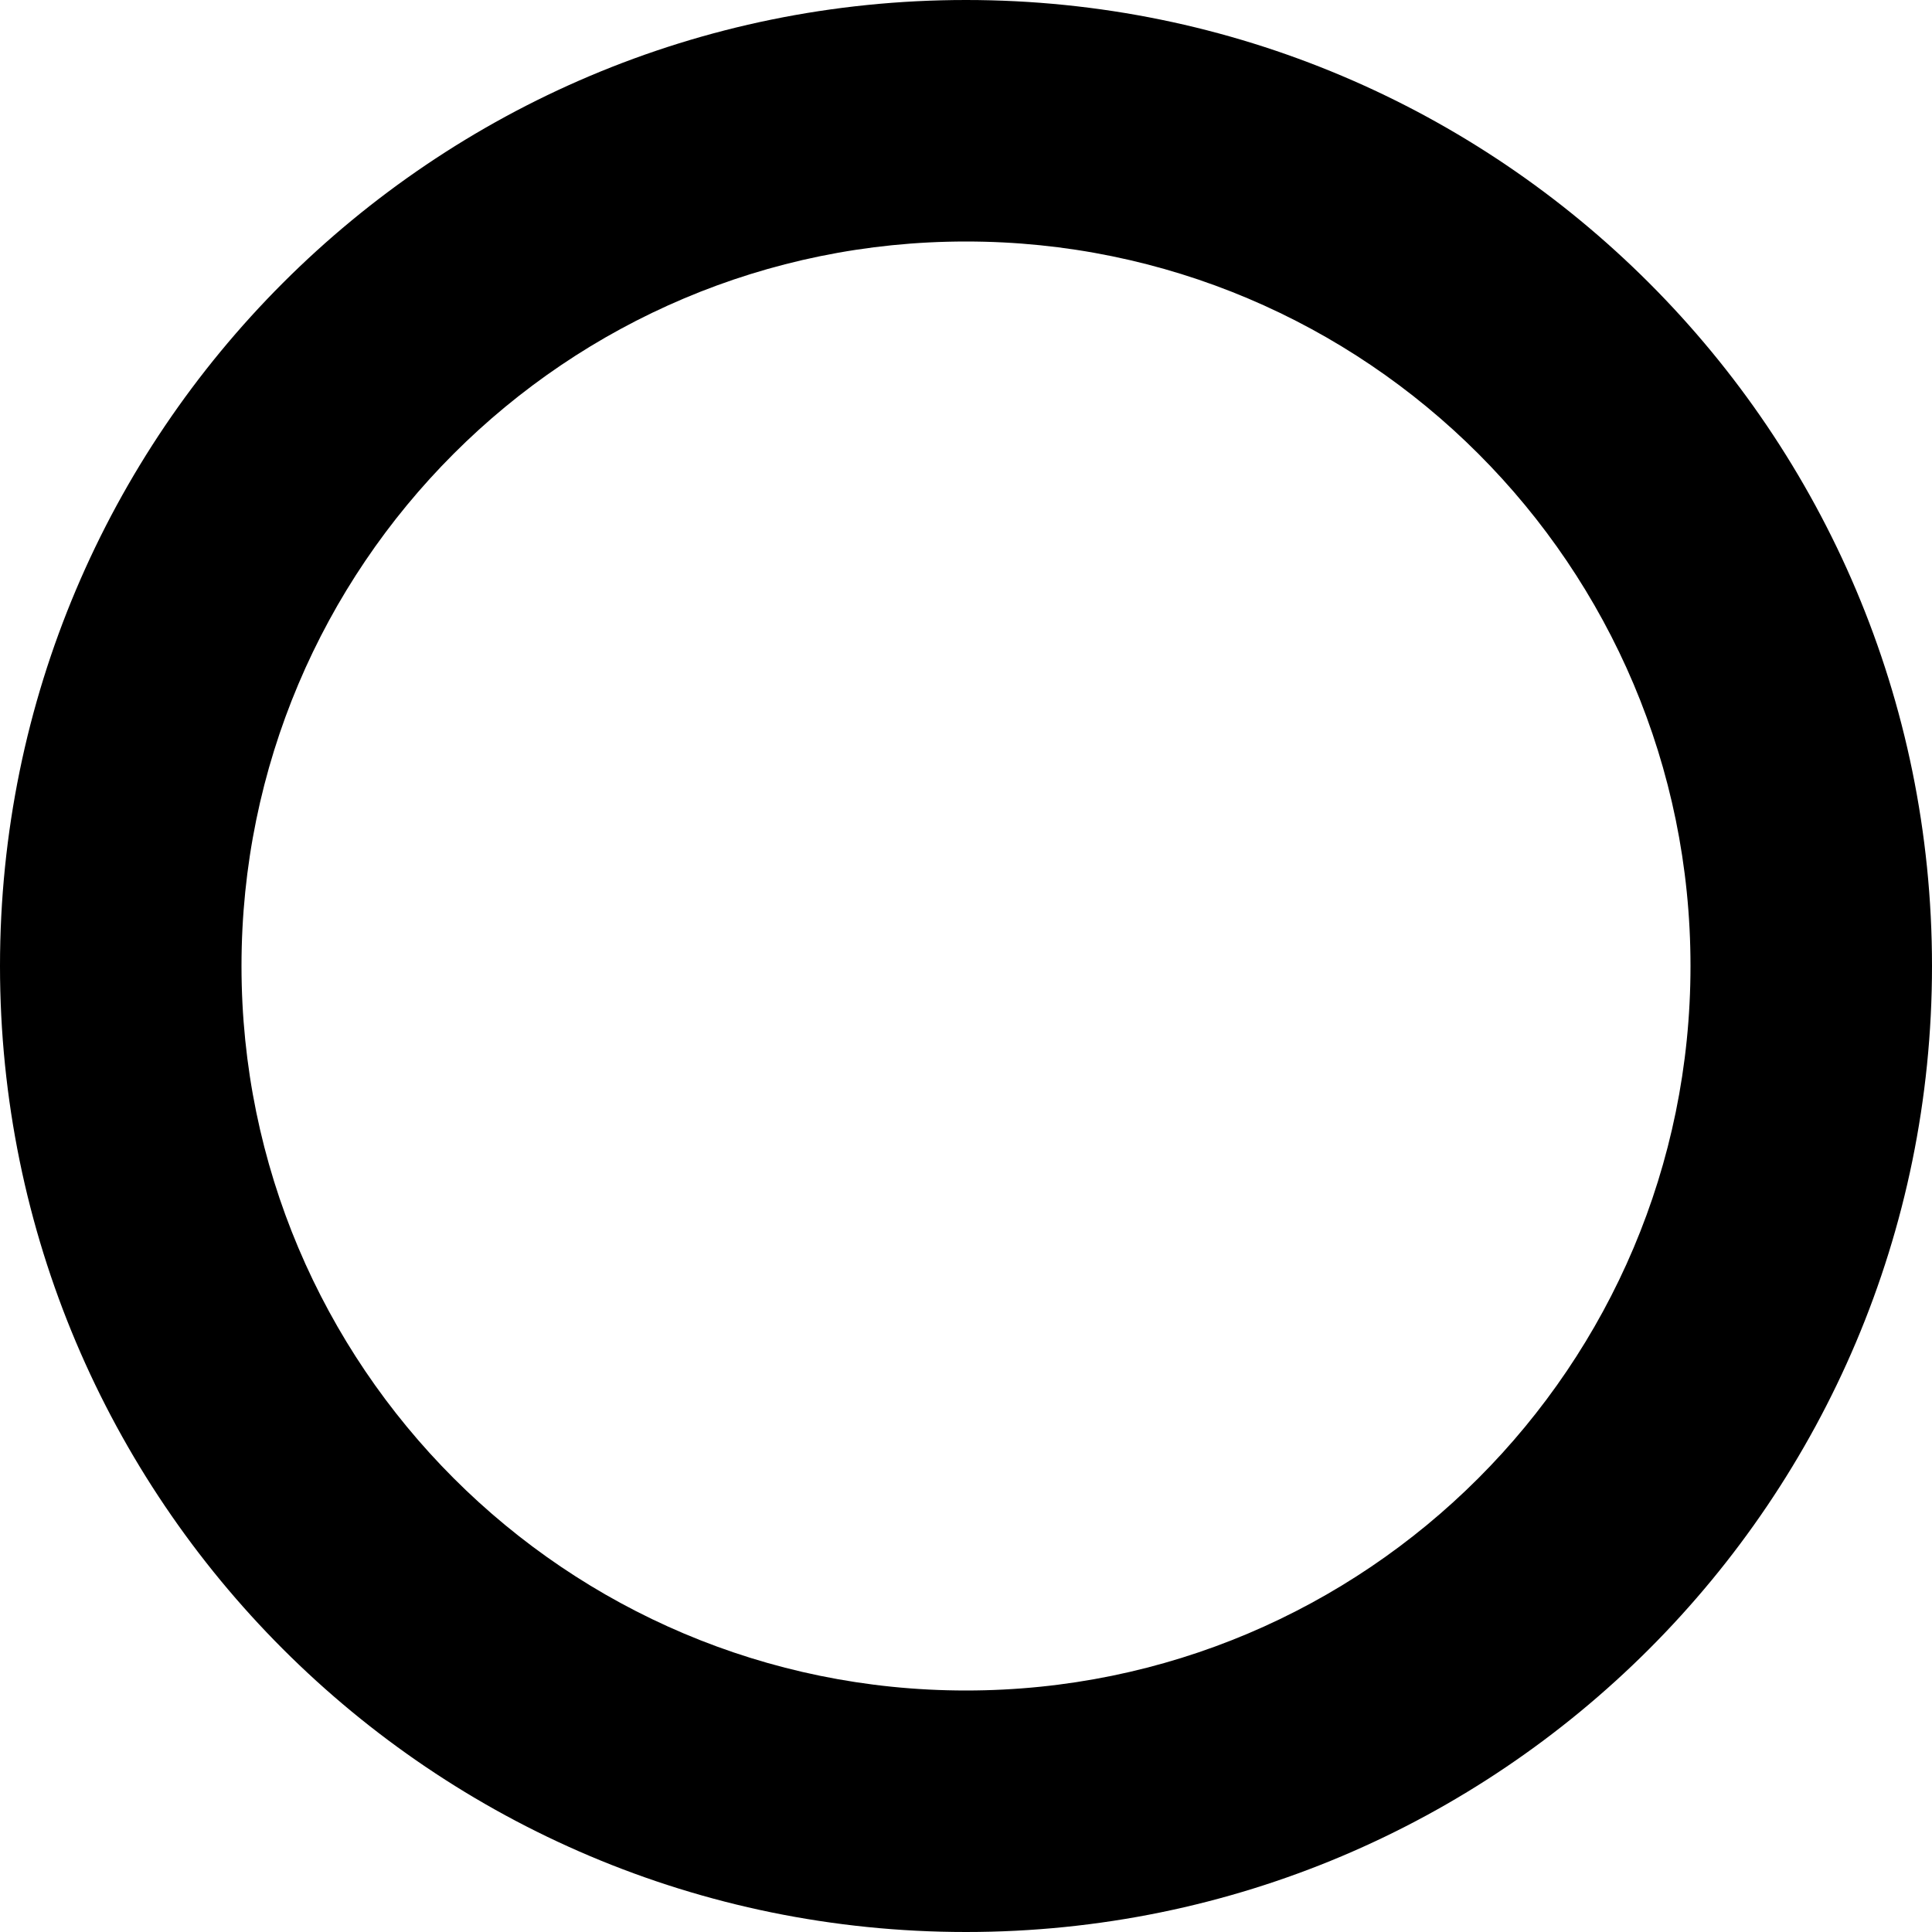 <svg xmlns="http://www.w3.org/2000/svg" width="32" height="32" version="1.1" viewBox="0 0 32 32"><title>radio-unchecked</title><path d="M16 0c-8.837 0-16 7.163-16 16s7.163 16 16 16 16-7.163 16-16-7.163-16-16-16zM16 28c-6.627 0-12-5.373-12-12s5.373-12 12-12c6.627 0 12 5.373 12 12s-5.373 12-12 12z"/></svg>